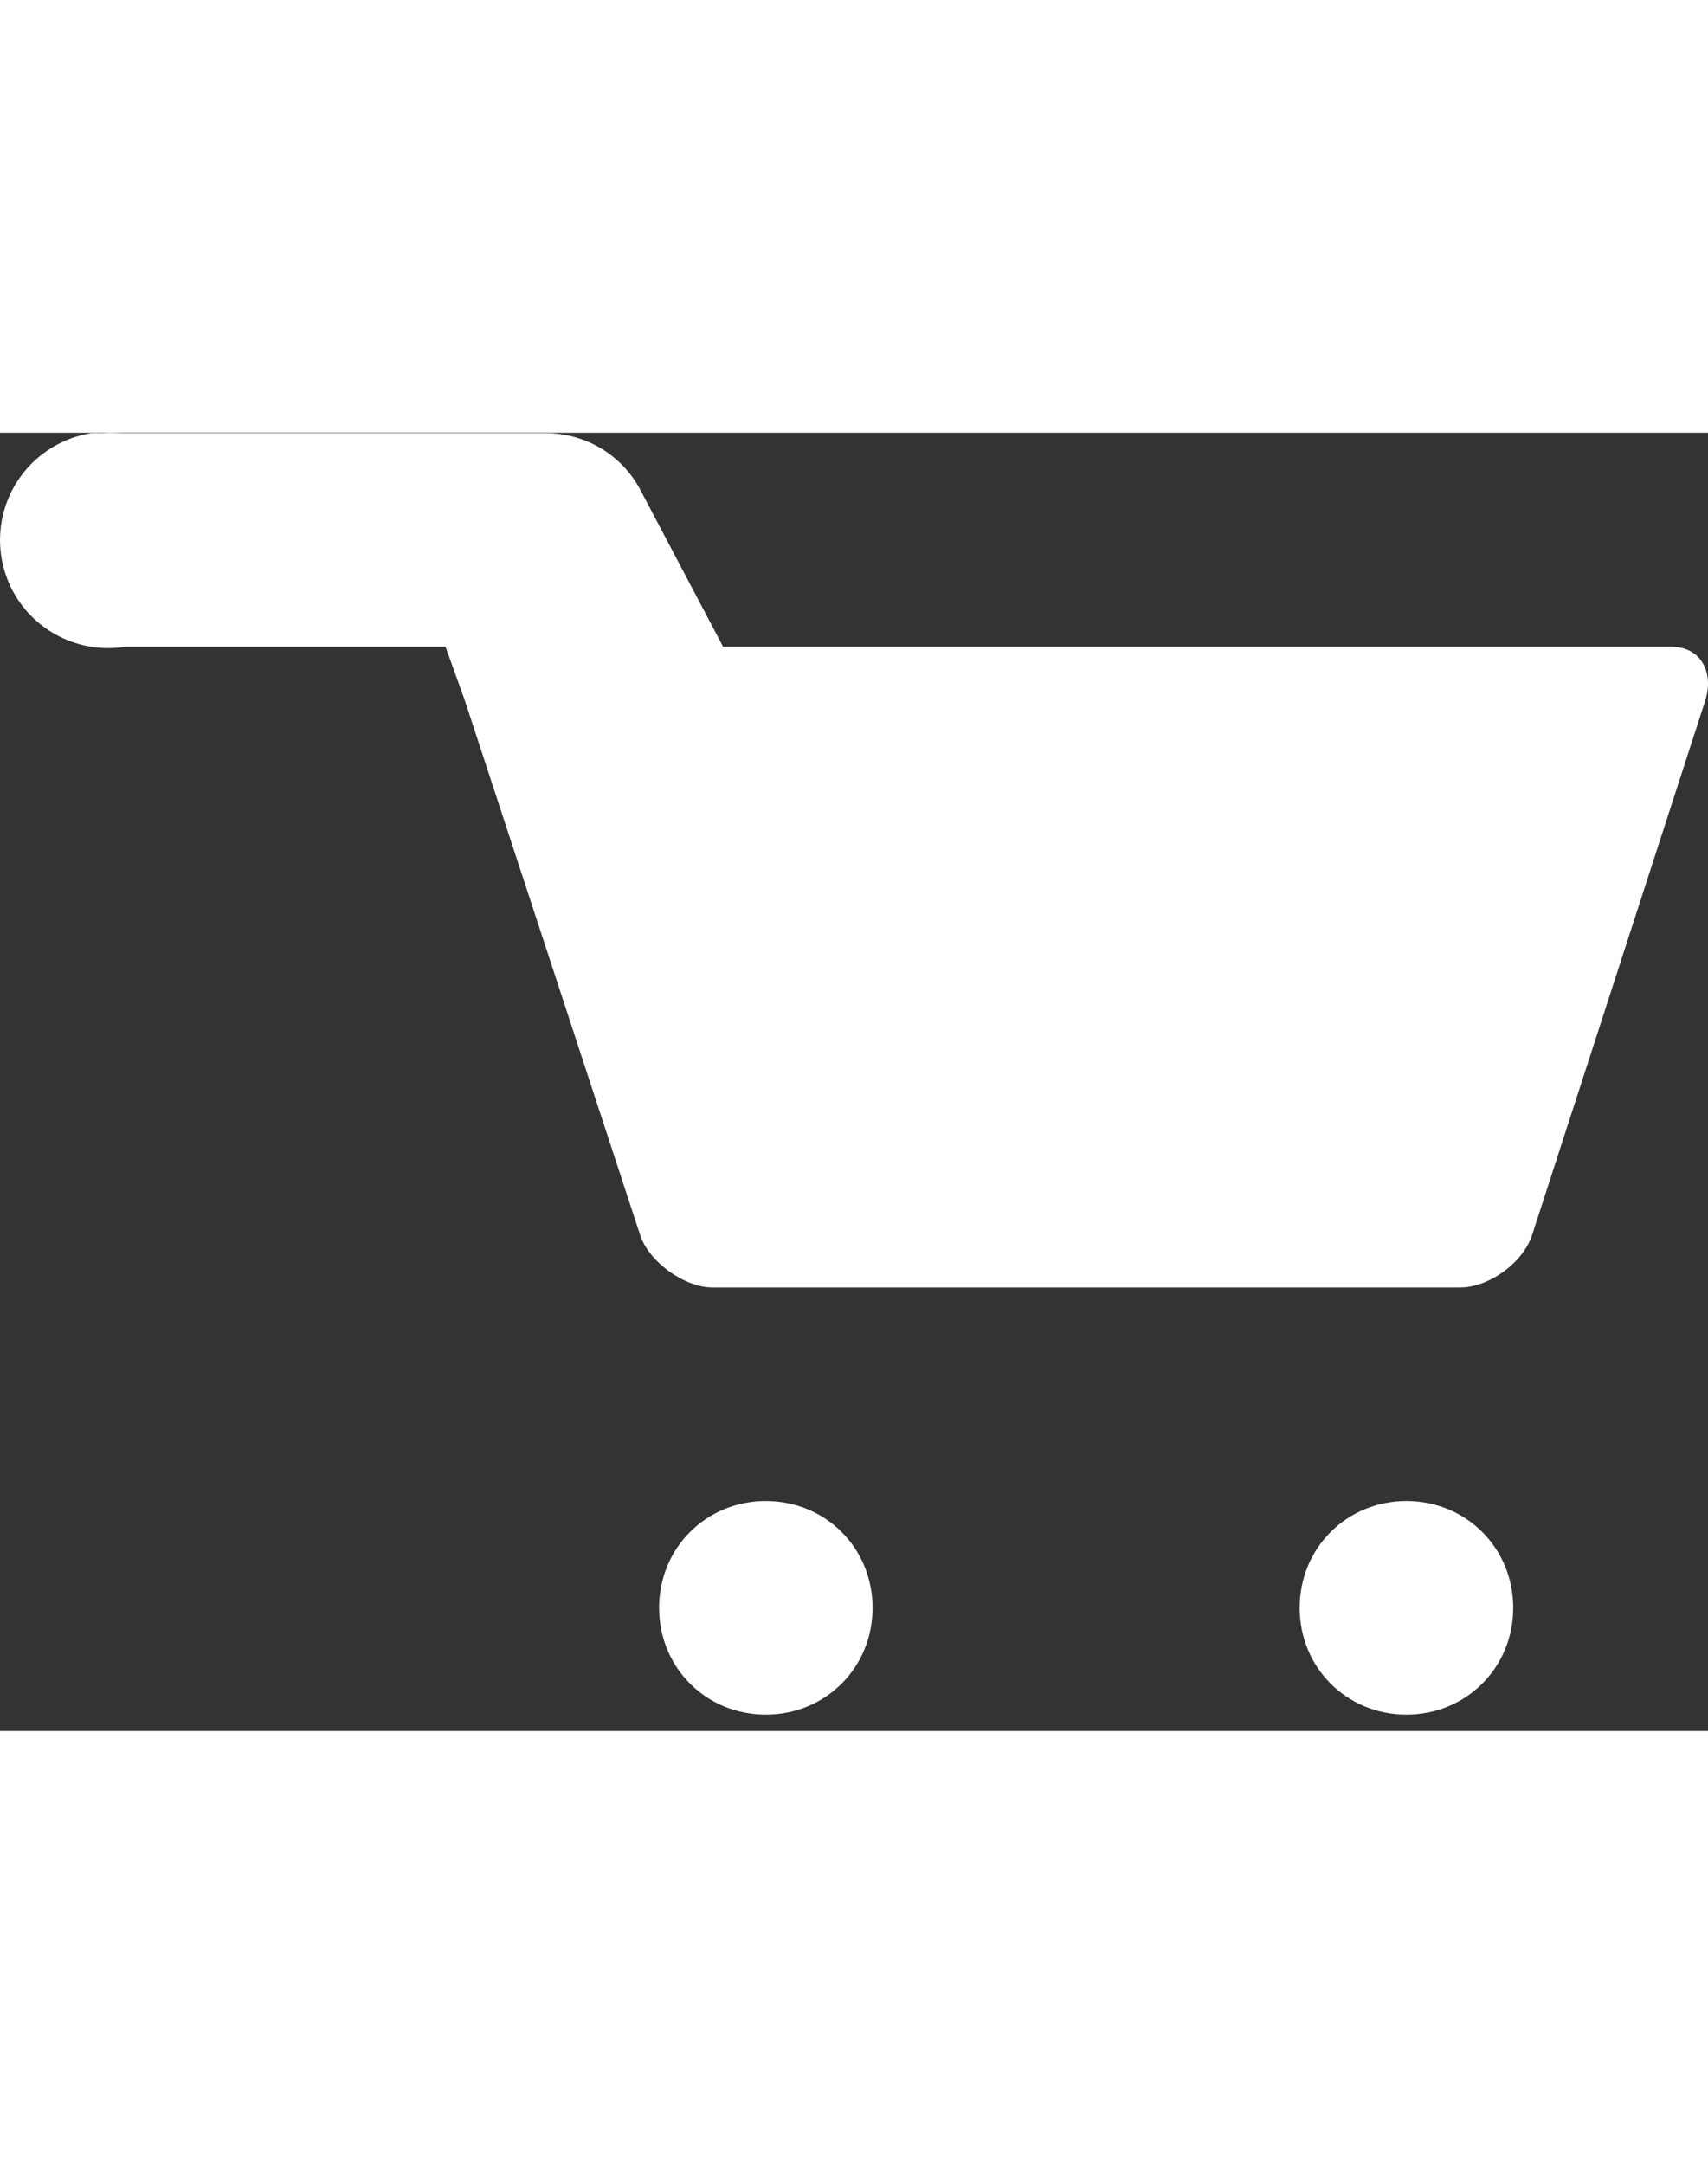 <svg xmlns="http://www.w3.org/2000/svg" width="15" height="19" viewBox="0 0 25 19" fill="none">
  <rect x="0" y="0" width="25" height="19" fill="#333333" stroke="none"/>
  <path d="M1.333 0.006C0.918 0.073 0.547 0.301 0.301 0.641C0.055 0.981 -0.046 1.405 0.02 1.819C0.086 2.234 0.314 2.605 0.654 2.851C0.994 3.097 1.418 3.198 1.833 3.132H6.521L6.802 3.913L8.084 7.82L9.365 11.727C9.49 12.134 10.022 12.509 10.428 12.509H21.368C21.805 12.509 22.305 12.134 22.43 11.727L24.962 3.913C25.087 3.507 24.899 3.132 24.462 3.132H10.584L9.397 0.882C9.27 0.623 9.075 0.405 8.832 0.25C8.589 0.096 8.309 0.012 8.021 0.006L1.77 0.006C1.677 -0.002 1.582 -0.002 1.489 0.006C1.426 0.003 1.364 0.003 1.301 0.006L1.333 0.006ZM11.209 15.634C10.334 15.634 9.647 16.322 9.647 17.197C9.647 18.072 10.334 18.76 11.209 18.76C12.085 18.76 12.772 18.072 12.772 17.197C12.772 16.322 12.085 15.634 11.209 15.634ZM20.586 15.634C19.711 15.634 19.023 16.322 19.023 17.197C19.023 18.072 19.711 18.76 20.586 18.76C21.461 18.76 22.149 18.072 22.149 17.197C22.149 16.322 21.461 15.634 20.586 15.634Z" fill="white"/>
</svg>